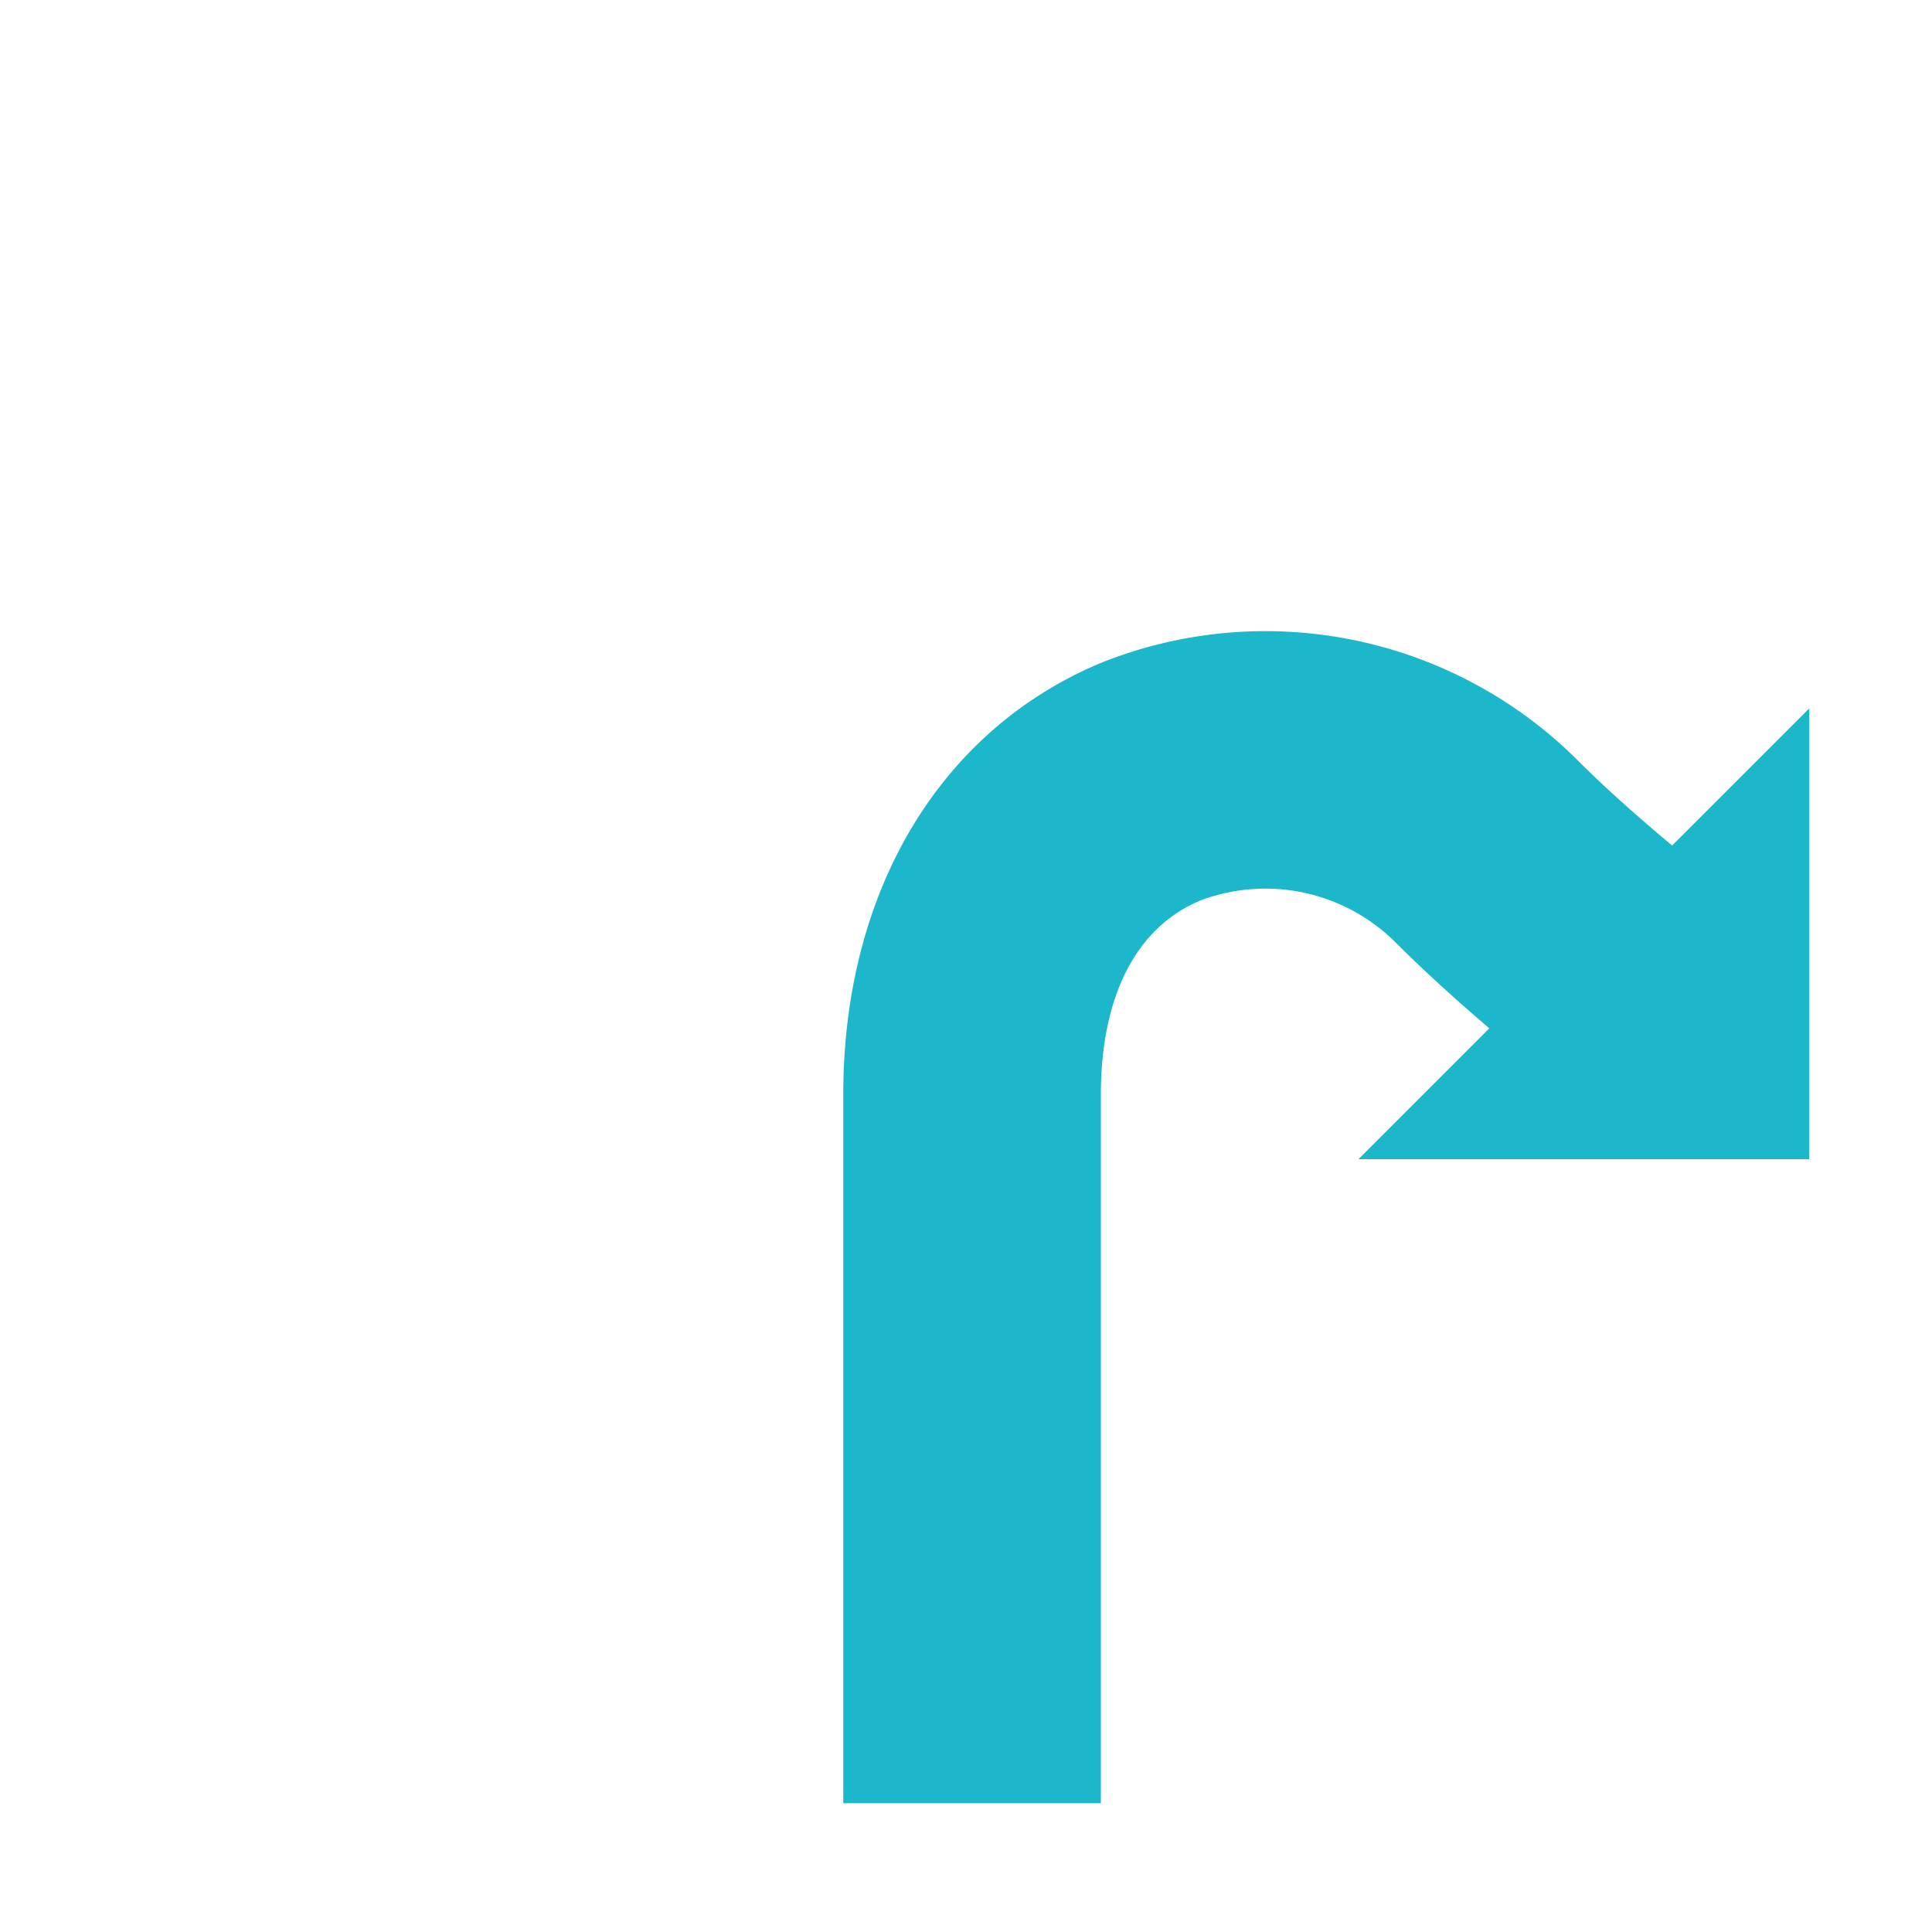 <svg id="Ebene_1" data-name="Ebene 1" xmlns="http://www.w3.org/2000/svg" viewBox="0 0 30 30"><defs><style>.cls-1{fill:#1db7cb;}</style></defs><path class="cls-1" d="M13.094,17v11h4v-11c0-1.533.55-2.605,1.55-3.019a2.862,2.862,0,0,1,3.036.663c.491.491,1.028.967,1.446,1.324L21.094,18h7V11l-2.129,2.129c-.37-.308-.955-.811-1.457-1.313a6.865,6.865,0,0,0-7.395-1.53C14.597,11.328,13.094,13.838,13.094,17Z"/></svg>